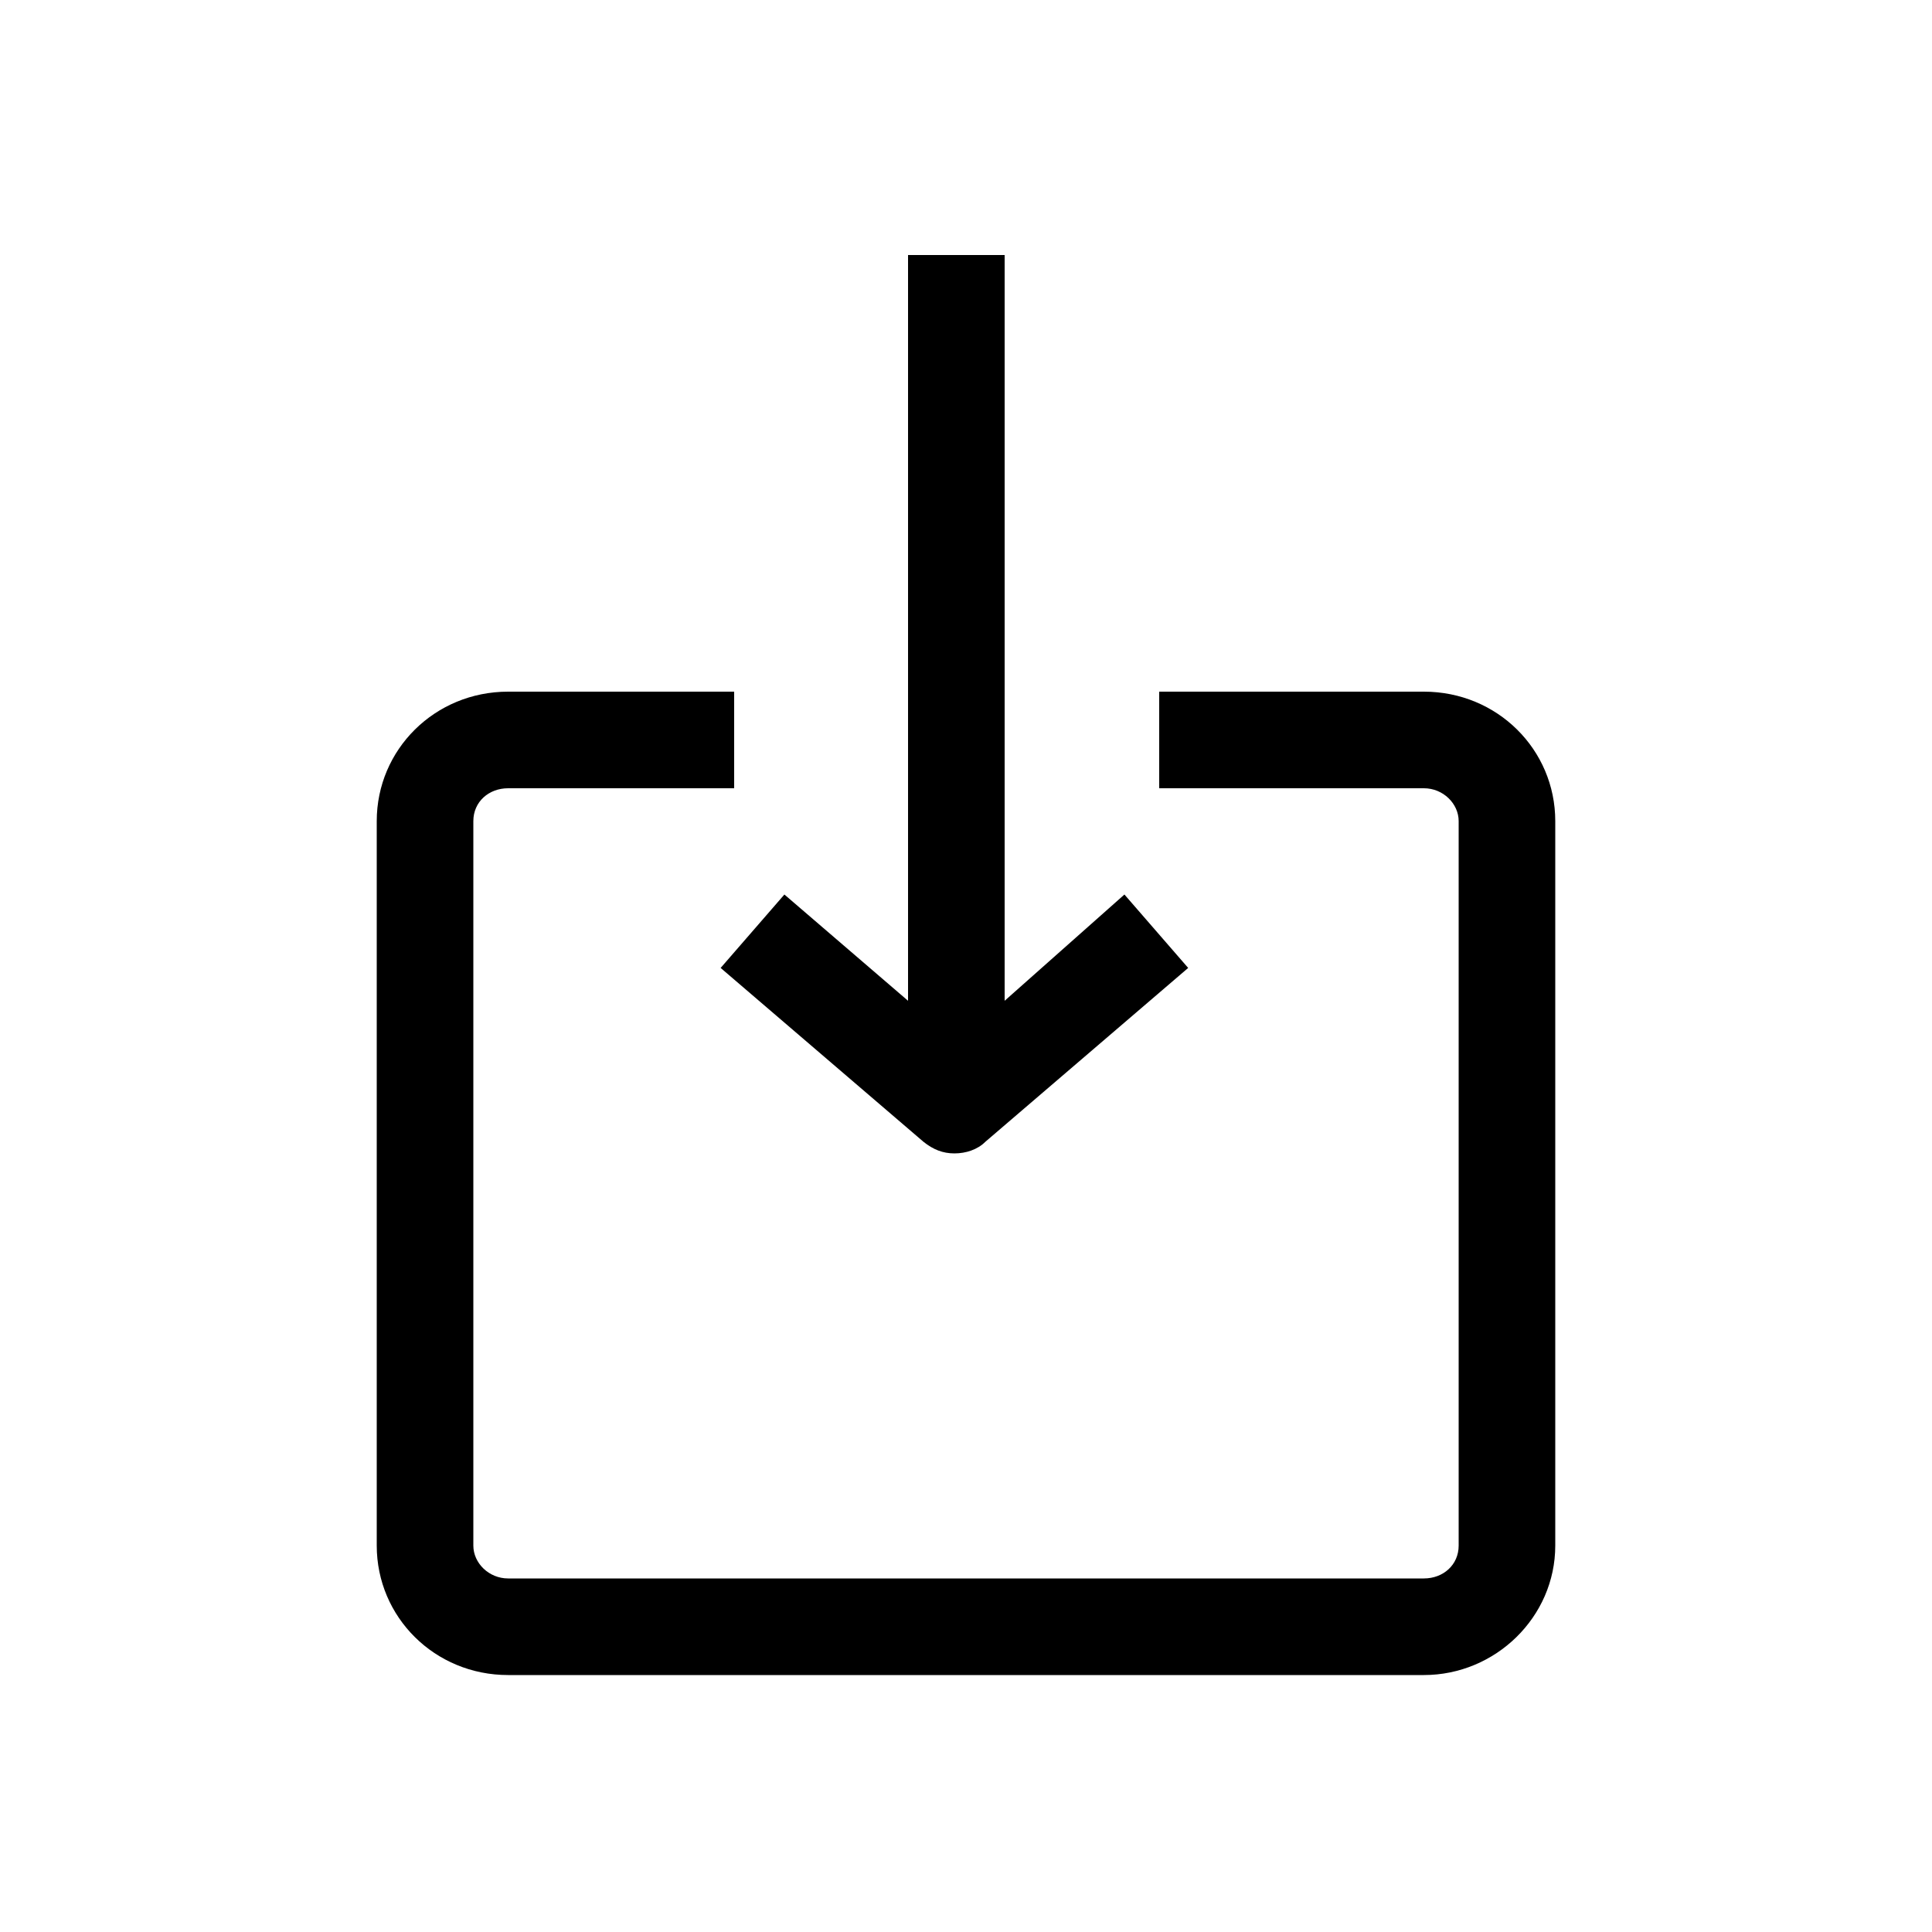 <svg height='100px' width='100px'  fill="#000000" xmlns="http://www.w3.org/2000/svg" xmlns:xlink="http://www.w3.org/1999/xlink" version="1.1" x="0px" y="0px" viewBox="0 0 100 100" style="enable-background:new 0 0 100 100;" xml:space="preserve"><g><path d="M19.5,42.5V80c0,3.7,3,6.7,6.8,6.7h47.4c3.7,0,6.8-3,6.8-6.7V42.5c0-3.7-3-6.7-6.8-6.7H60v5h13.7c1,0,1.8,0.8,1.8,1.7V80   c0,1-0.8,1.7-1.8,1.7H26.3c-1,0-1.8-0.8-1.8-1.7V42.5c0-1,0.8-1.7,1.8-1.7H38v-5H26.3C22.5,35.8,19.5,38.8,19.5,42.5z"></path><path d="M47,13.2v38.6l-6.4-5.5l-3.3,3.8l10.5,9c0.5,0.4,1,0.6,1.6,0.6s1.2-0.2,1.6-0.6l10.5-9l-3.3-3.8L52,51.8V13.2H47z"></path></g></svg>